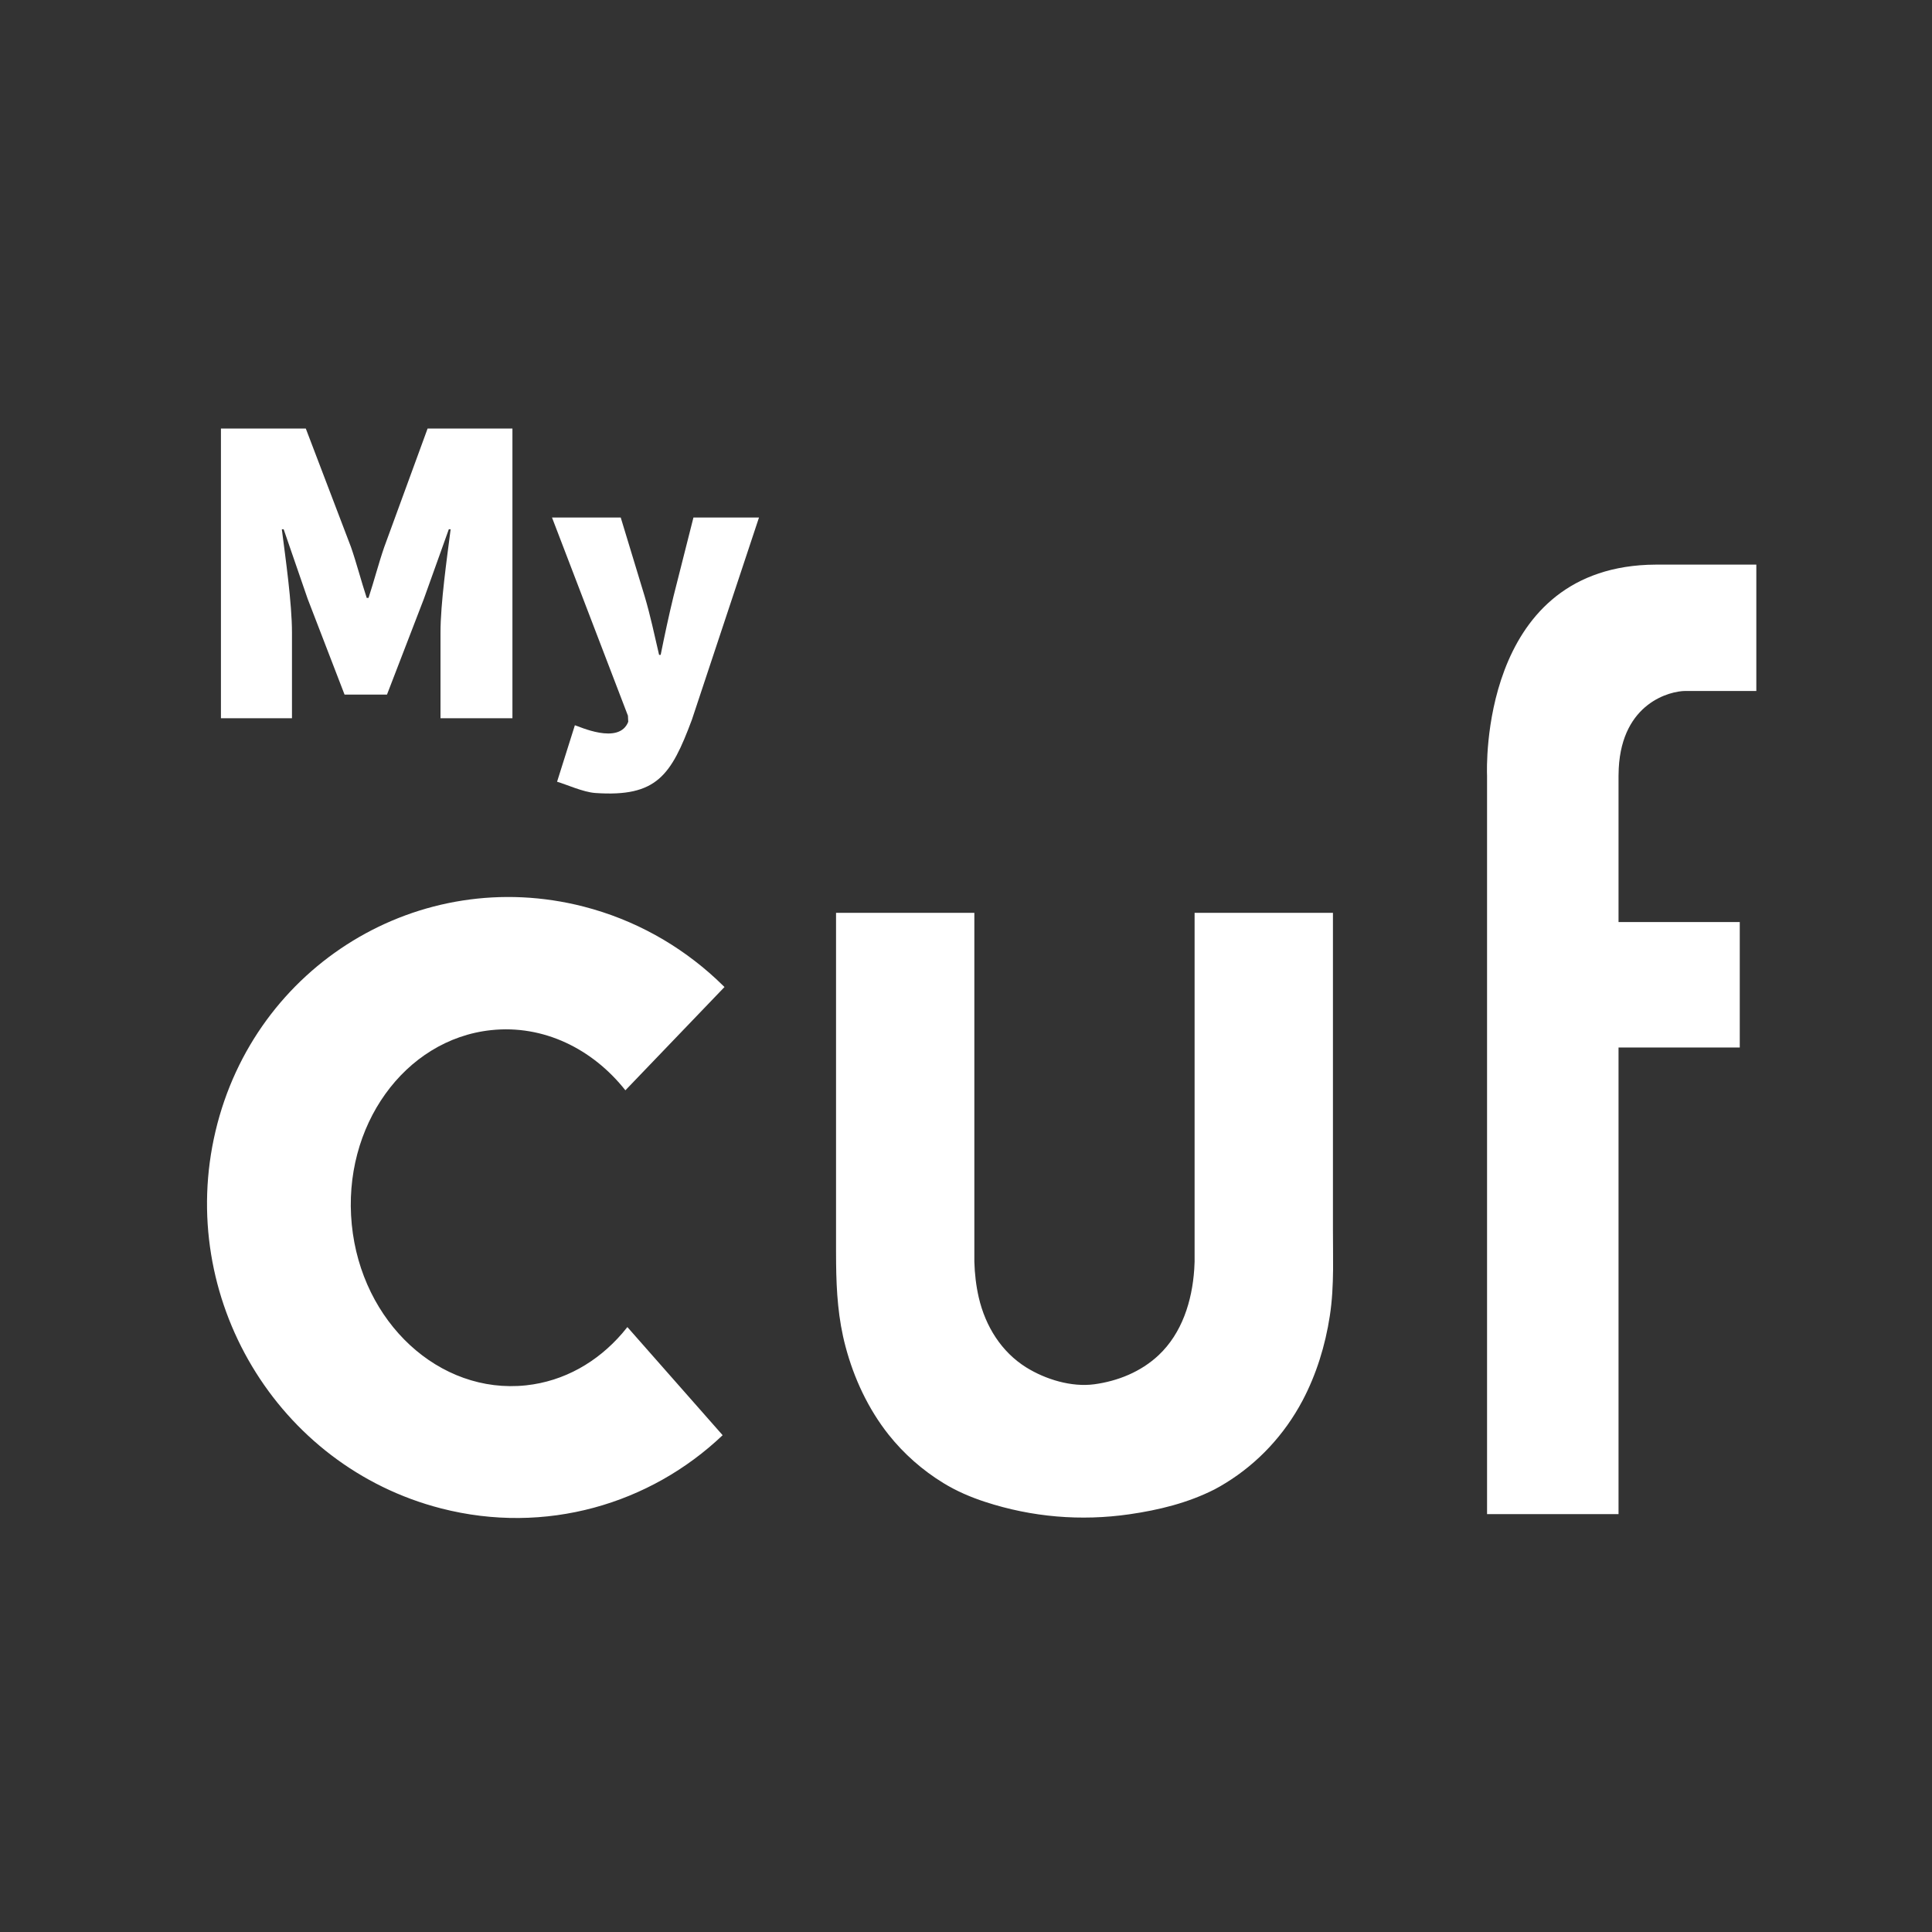 <?xml version="1.0" encoding="UTF-8"?>
<svg width="56px" height="56px" viewBox="0 0 56 56" version="1.1" xmlns="http://www.w3.org/2000/svg" xmlns:xlink="http://www.w3.org/1999/xlink">
    <rect x="0" y="0" width="56" height="56" fill="#333333" stroke="none"/>
    <!-- Generator: Sketch 57.1 (83088) - https://sketch.com -->
    <desc>Created with Sketch.</desc>
    <g id="Logos/My-Cuf" stroke="none" stroke-width="1" fill="none" fill-rule="evenodd">
        <path d="M16.918,26.278 C18.398,26.659 19.701,27.398 20.76,28.379 L21,28.609 L18.127,31.603 C17.174,30.398 15.751,29.697 14.235,29.859 C11.724,30.127 9.916,32.649 10.196,35.491 C10.475,38.334 12.737,40.422 15.246,40.155 C16.353,40.037 17.32,39.477 18.035,38.648 L18.185,38.466 L20.946,41.6 C18.845,43.599 15.811,44.5 12.786,43.722 C8.032,42.5 5.106,37.604 6.247,32.787 C7.387,27.971 12.165,25.057 16.918,26.278 Z M28.242,26.459 L28.242,36.573 C28.252,36.921 28.292,37.27 28.37,37.609 C28.567,38.456 29.034,39.189 29.741,39.632 C30.309,39.986 31.06,40.212 31.718,40.124 C32.394,40.033 33.07,39.765 33.586,39.278 C34.257,38.645 34.553,37.722 34.616,36.788 L34.626,36.573 L34.626,26.459 L38.636,26.459 L38.636,35.652 C38.636,36.034 38.643,36.416 38.64,36.798 C38.635,37.25 38.614,37.699 38.545,38.145 C38.414,39.001 38.155,39.839 37.755,40.596 C37.227,41.593 36.455,42.415 35.528,42.985 C35.422,43.05 35.315,43.114 35.204,43.171 C34.428,43.565 33.584,43.77 32.737,43.892 C31.332,44.095 29.913,43.977 28.555,43.533 C28.132,43.395 27.724,43.22 27.341,42.985 C26.743,42.618 26.204,42.147 25.757,41.585 C25.172,40.846 24.755,39.964 24.508,39.031 C24.295,38.231 24.244,37.443 24.235,36.624 L24.233,36.271 L24.233,26.459 L28.242,26.459 Z M50.908,16.365 L50.908,20.028 L48.854,20.028 C48.413,20.028 47.019,20.369 46.92,22.27 L46.914,22.488 L46.914,26.726 L50.428,26.726 L50.428,30.362 L46.914,30.362 L46.914,43.887 L43.103,43.887 L43.103,22.482 C43.094,22.275 42.907,16.578 47.757,16.371 L48.032,16.365 L50.908,16.365 Z M17.992,15 L18.687,17.288 C18.85,17.836 18.965,18.385 19.104,18.981 L19.15,18.981 C19.266,18.408 19.382,17.86 19.521,17.288 L20.1,15 L22,15 L20.054,20.864 C19.452,22.472 19.041,23.11 17.251,22.985 C16.901,22.96 16.401,22.731 16.147,22.659 L16.663,21.022 C16.768,21.045 17.941,21.607 18.21,20.922 L18.201,20.745 L16,15 L17.992,15 Z M8.864,12.422 L10.174,15.858 C10.335,16.323 10.468,16.839 10.629,17.33 L10.682,17.33 C10.843,16.839 10.976,16.323 11.137,15.858 L12.394,12.422 L14.853,12.422 L14.853,20.818 L12.768,20.818 L12.768,18.338 C12.768,17.485 12.955,16.181 13.062,15.341 L13.009,15.341 L12.287,17.356 L11.217,20.133 L9.987,20.133 L8.917,17.356 L8.222,15.341 L8.169,15.341 C8.276,16.181 8.463,17.485 8.463,18.338 L8.463,20.818 L6.404,20.818 L6.404,12.422 L8.864,12.422 Z" id="Combined-Shape" fill="#FFFFFF" fill-rule="nonzero"></path>
    </g>
</svg>
